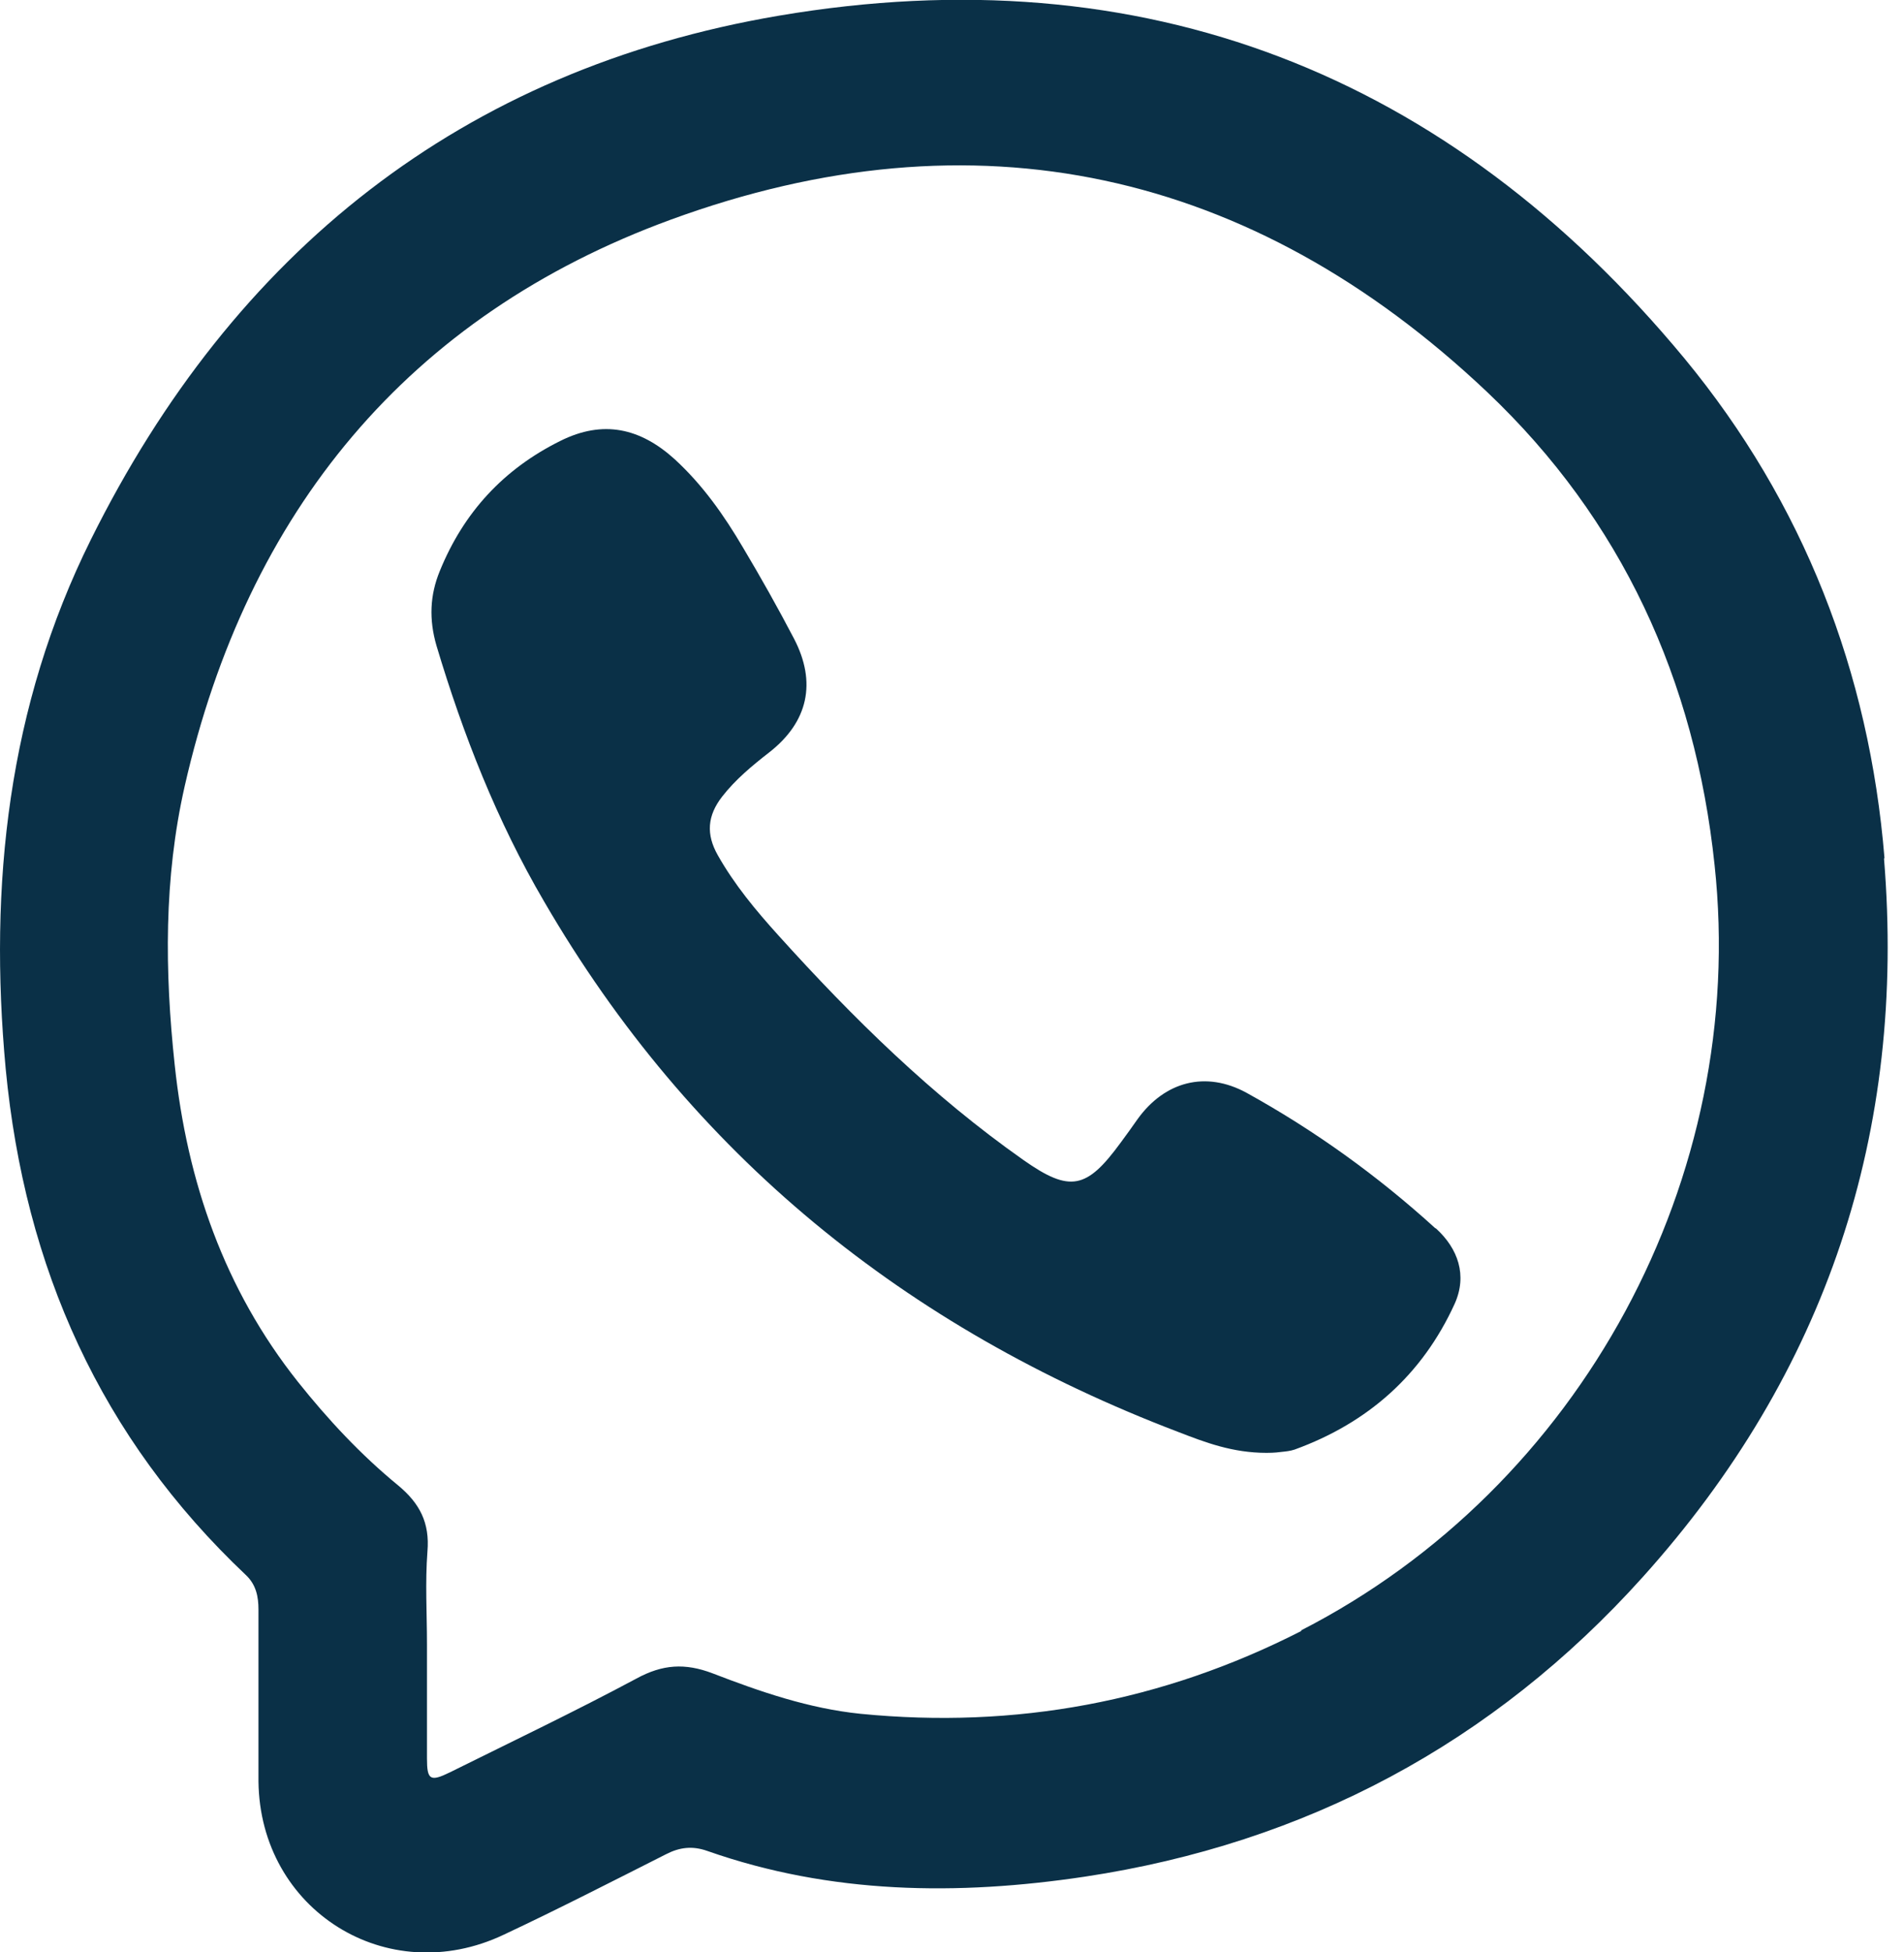 <svg xmlns="http://www.w3.org/2000/svg" width="40" height="41" viewBox="0 0 40 41" fill="none">
    <g clip-path="url(#clip0_30_578)">
      <path d="M39.59 18.02C39.27 14.11 37.89 10.56 35.39 7.53C30.43 1.54 24.02 -0.97 16.36 0.33C9.71 1.46 4.91 5.29 1.91 11.33C0.17 14.83 -0.24 18.58 0.12 22.45C0.52 26.62 2.11 30.19 5.17 33.08C5.38 33.28 5.43 33.53 5.43 33.8C5.43 34.45 5.43 35.1 5.43 35.75C5.43 36.3 5.43 36.85 5.43 37.41C5.46 40.11 8.13 41.79 10.58 40.63C11.73 40.09 12.86 39.51 13.99 38.94C14.28 38.79 14.55 38.76 14.86 38.87C17.45 39.78 20.12 39.81 22.79 39.41C27.43 38.71 31.37 36.61 34.51 33.12C38.37 28.83 40.05 23.77 39.58 18.03L39.59 18.02ZM27.34 34.25C24.42 35.74 21.33 36.31 18.08 35.99C17 35.88 15.98 35.53 14.97 35.14C14.39 34.92 13.92 34.95 13.37 35.25C12.08 35.94 10.76 36.57 9.45 37.22C9.04 37.42 8.97 37.38 8.97 36.93C8.97 36.13 8.97 35.33 8.97 34.53C8.97 33.88 8.93 33.23 8.98 32.58C9.03 31.98 8.82 31.57 8.36 31.19C7.58 30.55 6.89 29.81 6.26 29.02C4.71 27.07 3.93 24.81 3.67 22.36C3.46 20.4 3.44 18.45 3.88 16.51C5.19 10.75 8.57 6.63 14.1 4.61C20.47 2.28 26.29 3.55 31.24 8.23C34.07 10.91 35.61 14.28 36.02 18.16C36.73 24.73 33.21 31.23 27.33 34.24L27.34 34.25Z" fill="#0A3047"/>
      <path d="M30.15 25.79C28.94 24.69 27.62 23.74 26.19 22.95C25.33 22.48 24.47 22.71 23.9 23.5C23.78 23.67 23.66 23.84 23.54 24C22.83 24.97 22.48 25.05 21.5 24.36C19.58 23.01 17.92 21.38 16.35 19.64C15.88 19.12 15.43 18.58 15.08 17.96C14.83 17.52 14.86 17.13 15.17 16.73C15.45 16.37 15.8 16.08 16.16 15.8C16.98 15.16 17.16 14.33 16.68 13.41C16.34 12.76 15.98 12.12 15.61 11.5C15.21 10.82 14.76 10.18 14.17 9.64C13.45 8.99 12.67 8.81 11.77 9.26C10.58 9.85 9.74 10.76 9.24 11.99C9.03 12.5 9.01 13.01 9.17 13.56C9.73 15.43 10.44 17.24 11.43 18.93C14.52 24.25 19.03 27.89 24.75 30.07C25.32 30.29 25.89 30.51 26.61 30.51C26.64 30.51 26.78 30.51 26.92 30.49C27.02 30.48 27.11 30.47 27.2 30.44C28.74 29.88 29.88 28.87 30.56 27.38C30.83 26.78 30.63 26.22 30.17 25.8L30.15 25.79Z" fill="#0A3047"/>
    </g>
    <defs>
      <clipPath id="clip0_30_578">
        <rect width="39.67" height="41" fill="white"/>
      </clipPath>
    </defs>
  </svg>
